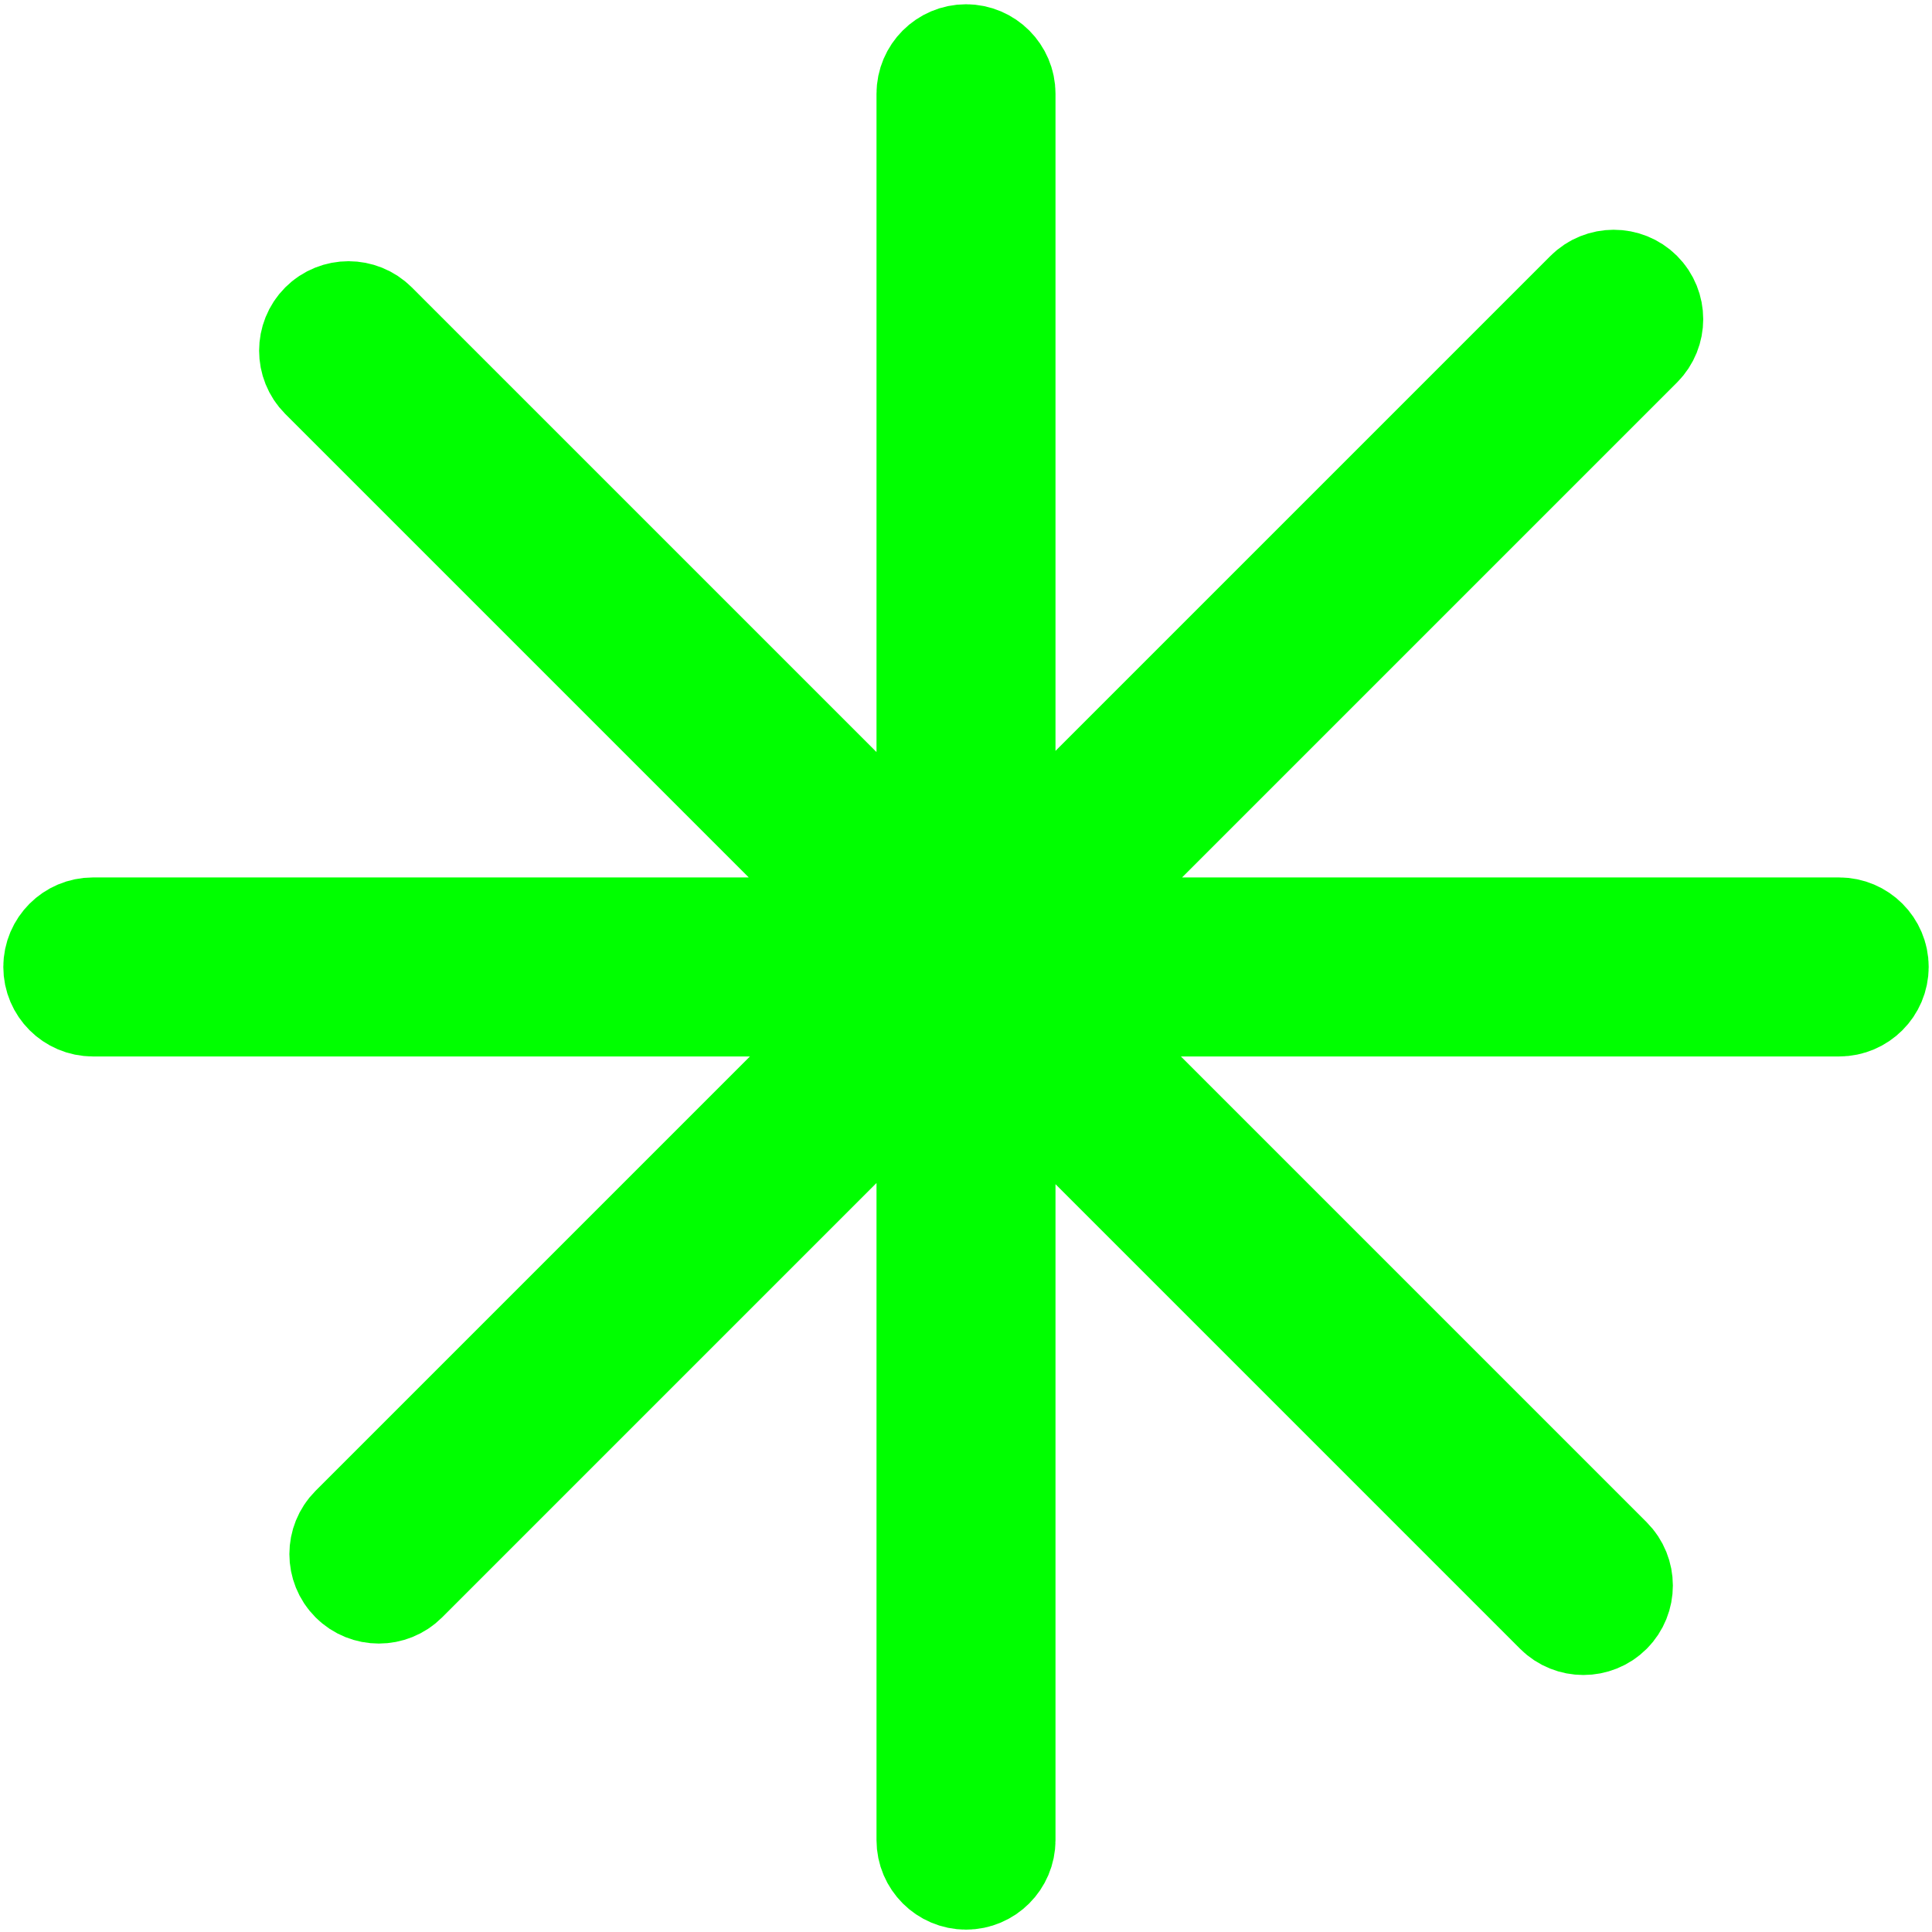 <svg width="408" height="408" viewBox="0 0 408 408" fill="none" xmlns="http://www.w3.org/2000/svg">
<path d="M197.6 189V19.8C197.6 16.28 200.48 13.4 204 13.4C207.52 13.4 210.4 16.28 210.4 19.8V188.75L336.26 62.89C338.75 60.4 342.83 60.4 345.32 62.88C347.81 65.37 347.81 69.44 345.32 71.93L219.45 197.8H388.4C391.92 197.8 394.8 200.68 394.8 204.2C394.8 207.72 391.92 210.6 388.4 210.6H219.2L338.91 330.31C341.4 332.8 341.4 336.87 338.91 339.36C336.42 341.85 332.35 341.85 329.86 339.36L210.4 219.9V388.6C210.4 392.12 207.52 395 204 395C200.48 395 197.6 392.12 197.6 388.6V219.65L84.53 332.72C82.04 335.21 77.97 335.21 75.48 332.72C72.99 330.23 72.99 326.16 75.48 323.67L188.55 210.6H19.6C16.08 210.6 13.2 207.72 13.2 204.2C13.2 200.68 16.08 197.8 19.6 197.8H188.3L69.08 78.58C66.6 76.09 66.6 72.02 69.08 69.53C71.57 67.04 75.64 67.04 78.13 69.53L197.6 189Z" fill="#FF0000" stroke="#00FF00" stroke-width="25"/>
</svg>
